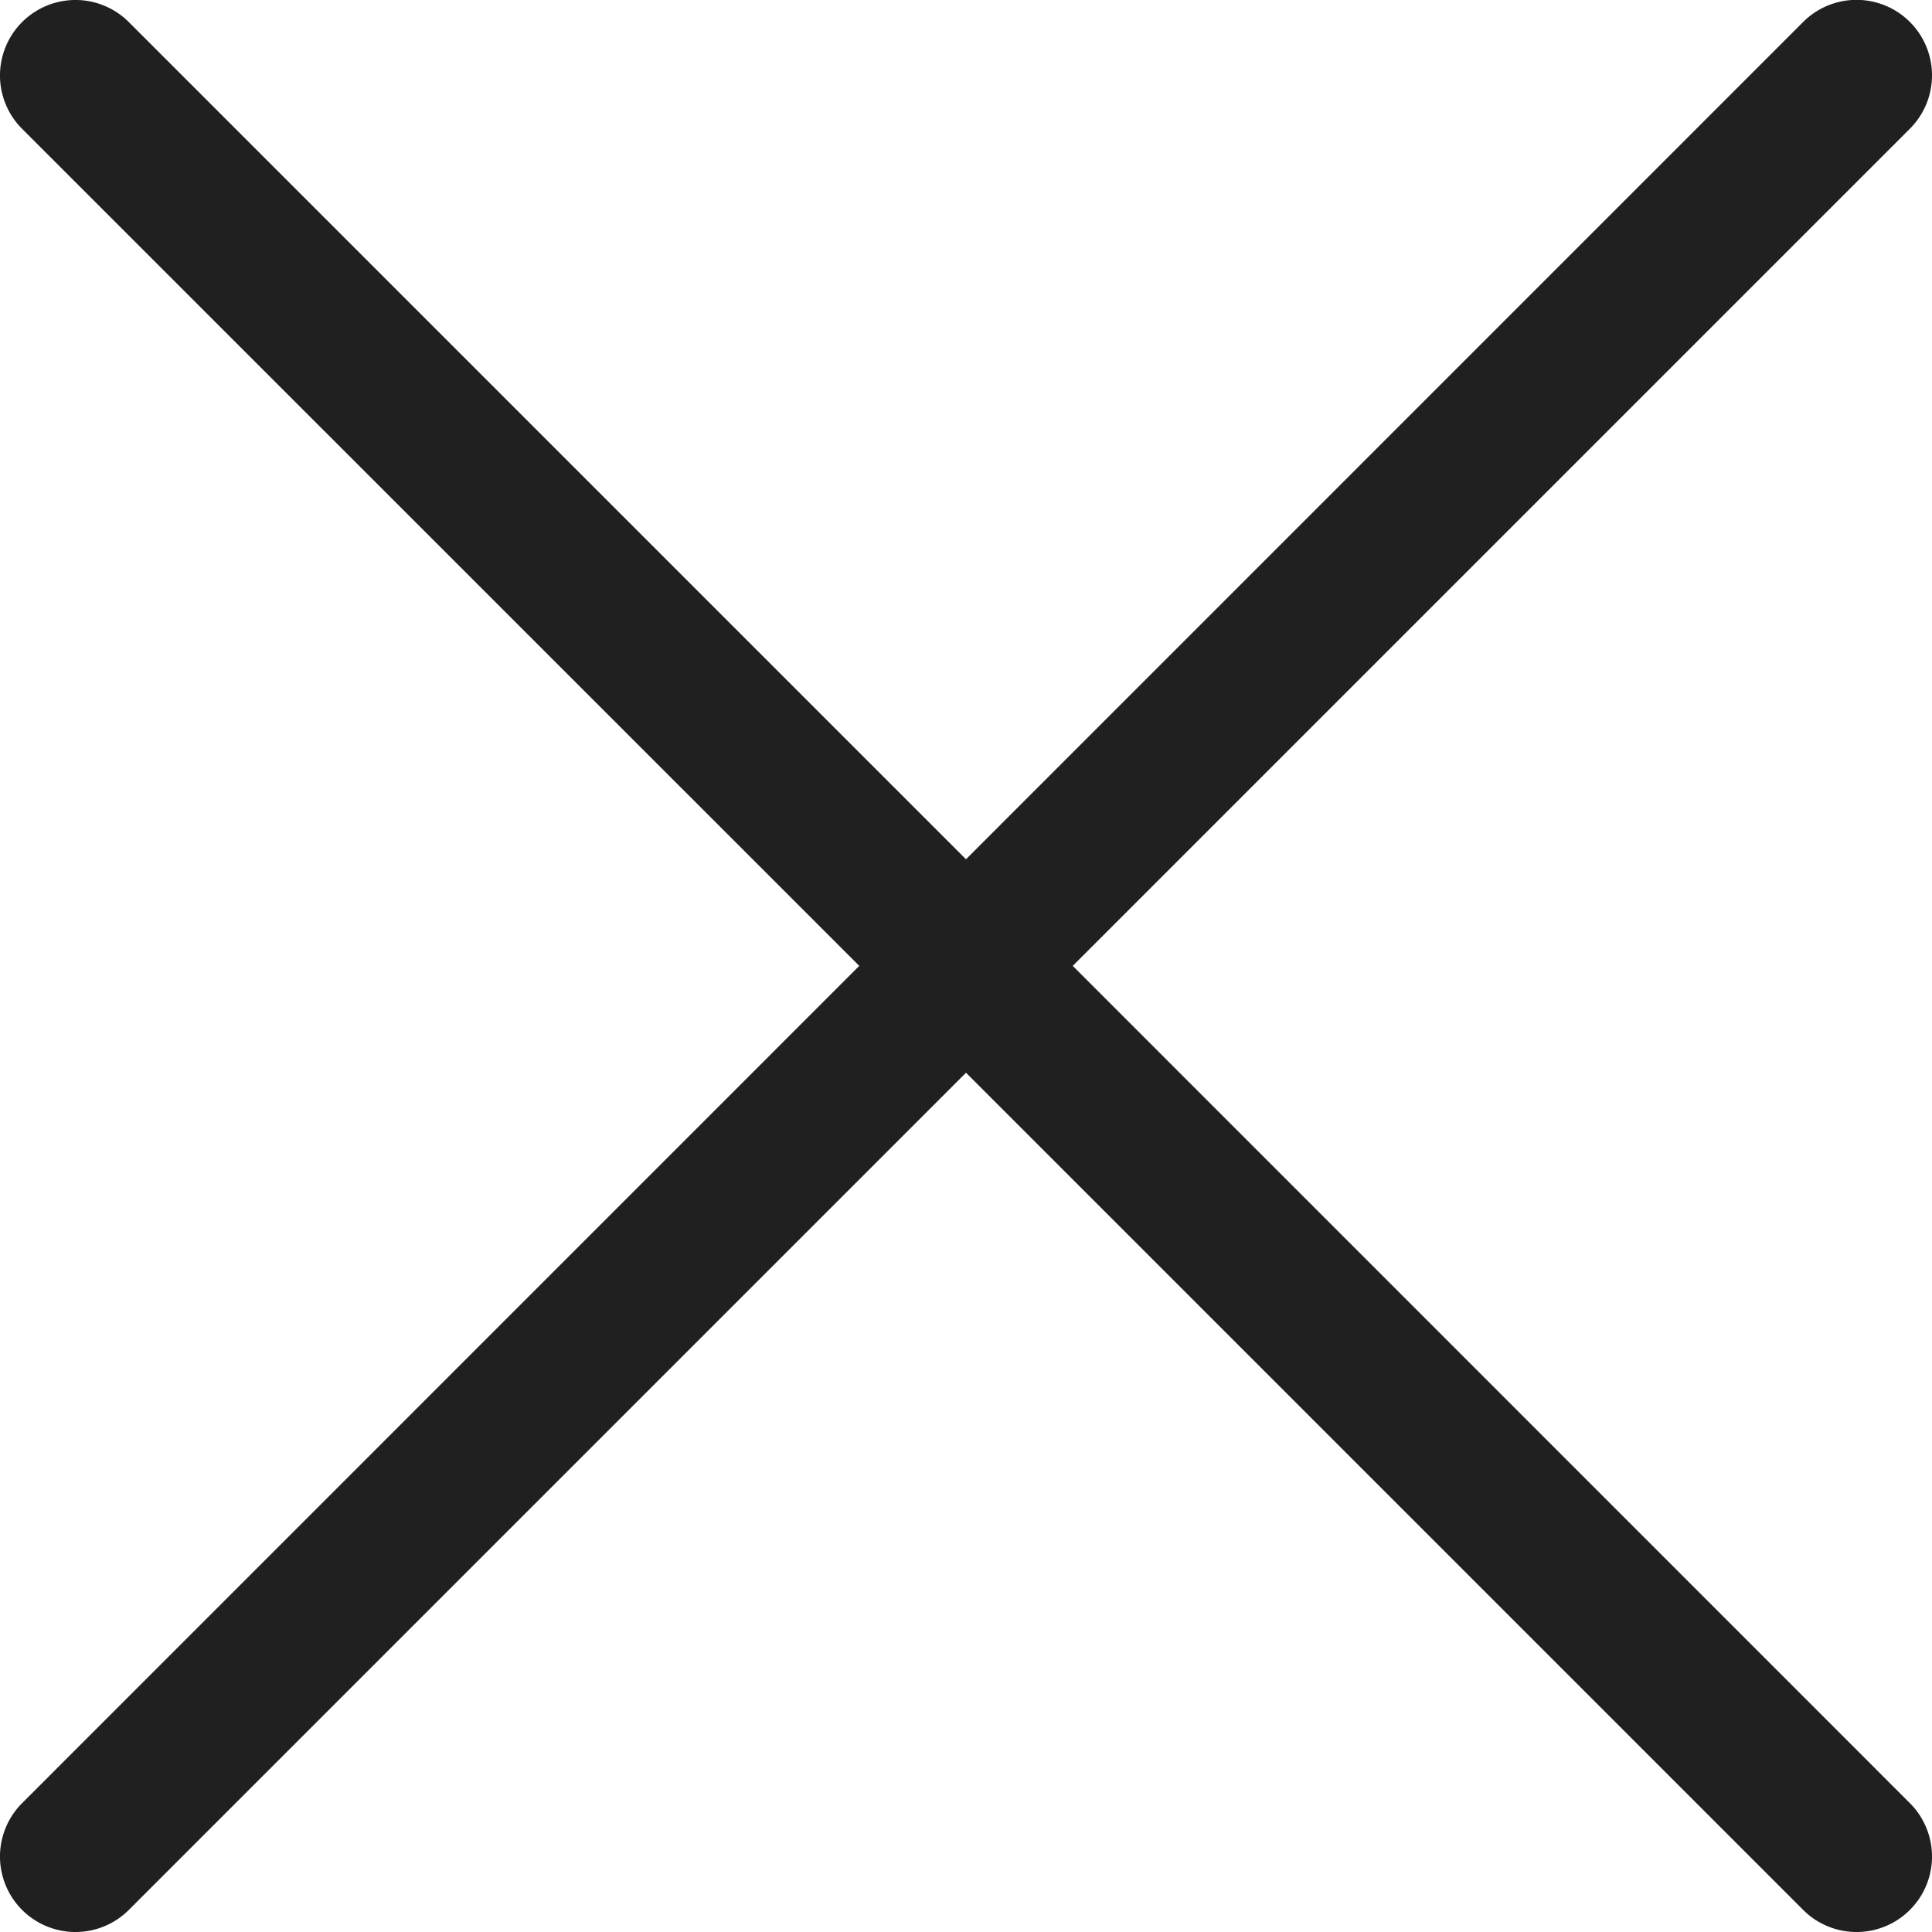 <svg xmlns="http://www.w3.org/2000/svg" width="16" height="16"><path d="M8.884 7.999l6.933-6.933a.625.625 0 00-.884-.884L8 7.116 1.067.183a.625.625 0 00-.884.884l6.933 6.932-6.933 6.934a.625.625 0 00.884.884L8 8.884l6.933 6.933a.625.625 0 00.884-.884z" fill="#202020"/></svg>